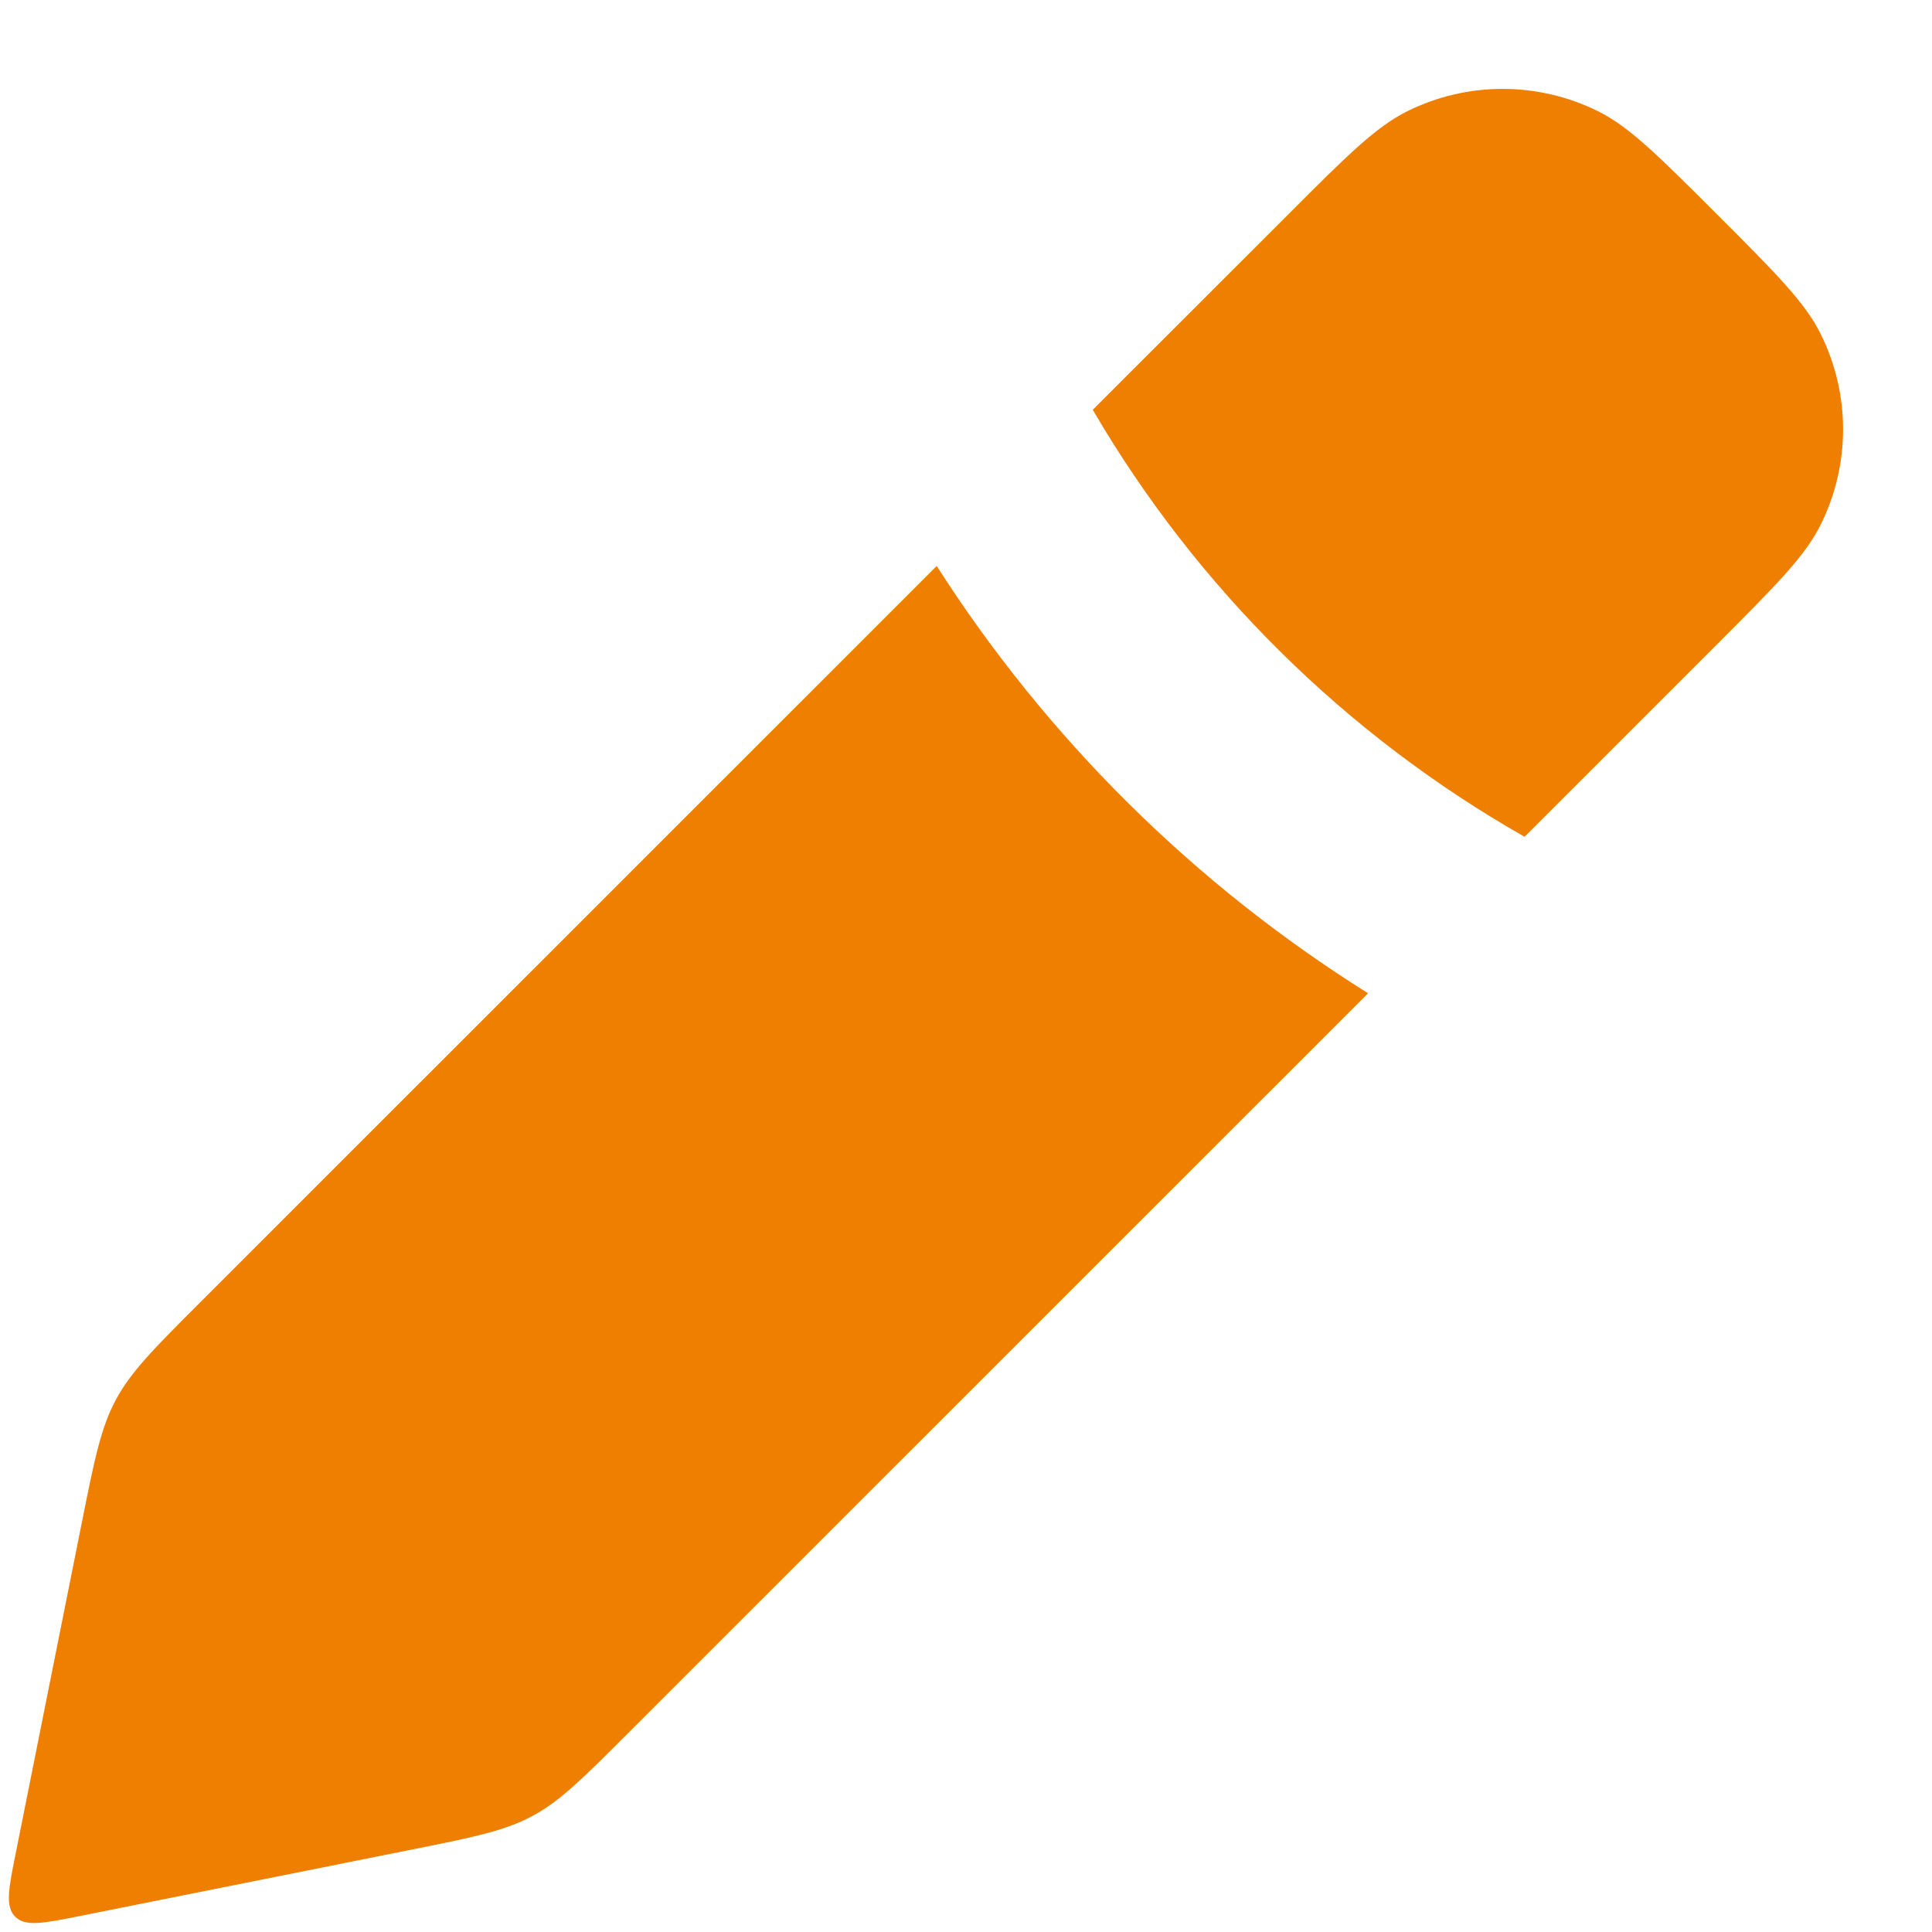 <svg width="18" height="18" viewBox="0 0 18 18" fill="none" xmlns="http://www.w3.org/2000/svg">
<path fill-rule="evenodd" clip-rule="evenodd" d="M14.204 7.796L16 6C16.545 5.454 16.818 5.182 16.963 4.888C17.241 4.328 17.241 3.671 16.963 3.112C16.818 2.818 16.545 2.545 16 2C15.454 1.454 15.182 1.182 14.888 1.036C14.328 0.759 13.671 0.759 13.112 1.036C12.818 1.182 12.545 1.454 12 2L10.181 3.818C11.145 5.469 12.531 6.845 14.204 7.796ZM8.727 5.273L1.856 12.143C1.431 12.568 1.219 12.781 1.079 13.042C0.939 13.303 0.88 13.598 0.762 14.187L0.147 17.264C0.08 17.597 0.047 17.763 0.142 17.858C0.236 17.952 0.403 17.919 0.735 17.853L3.812 17.237C4.402 17.119 4.696 17.06 4.957 16.921C5.219 16.781 5.431 16.568 5.856 16.143L12.746 9.254C11.124 8.238 9.752 6.876 8.727 5.273Z" fill="#EE7F00"/>
</svg>
